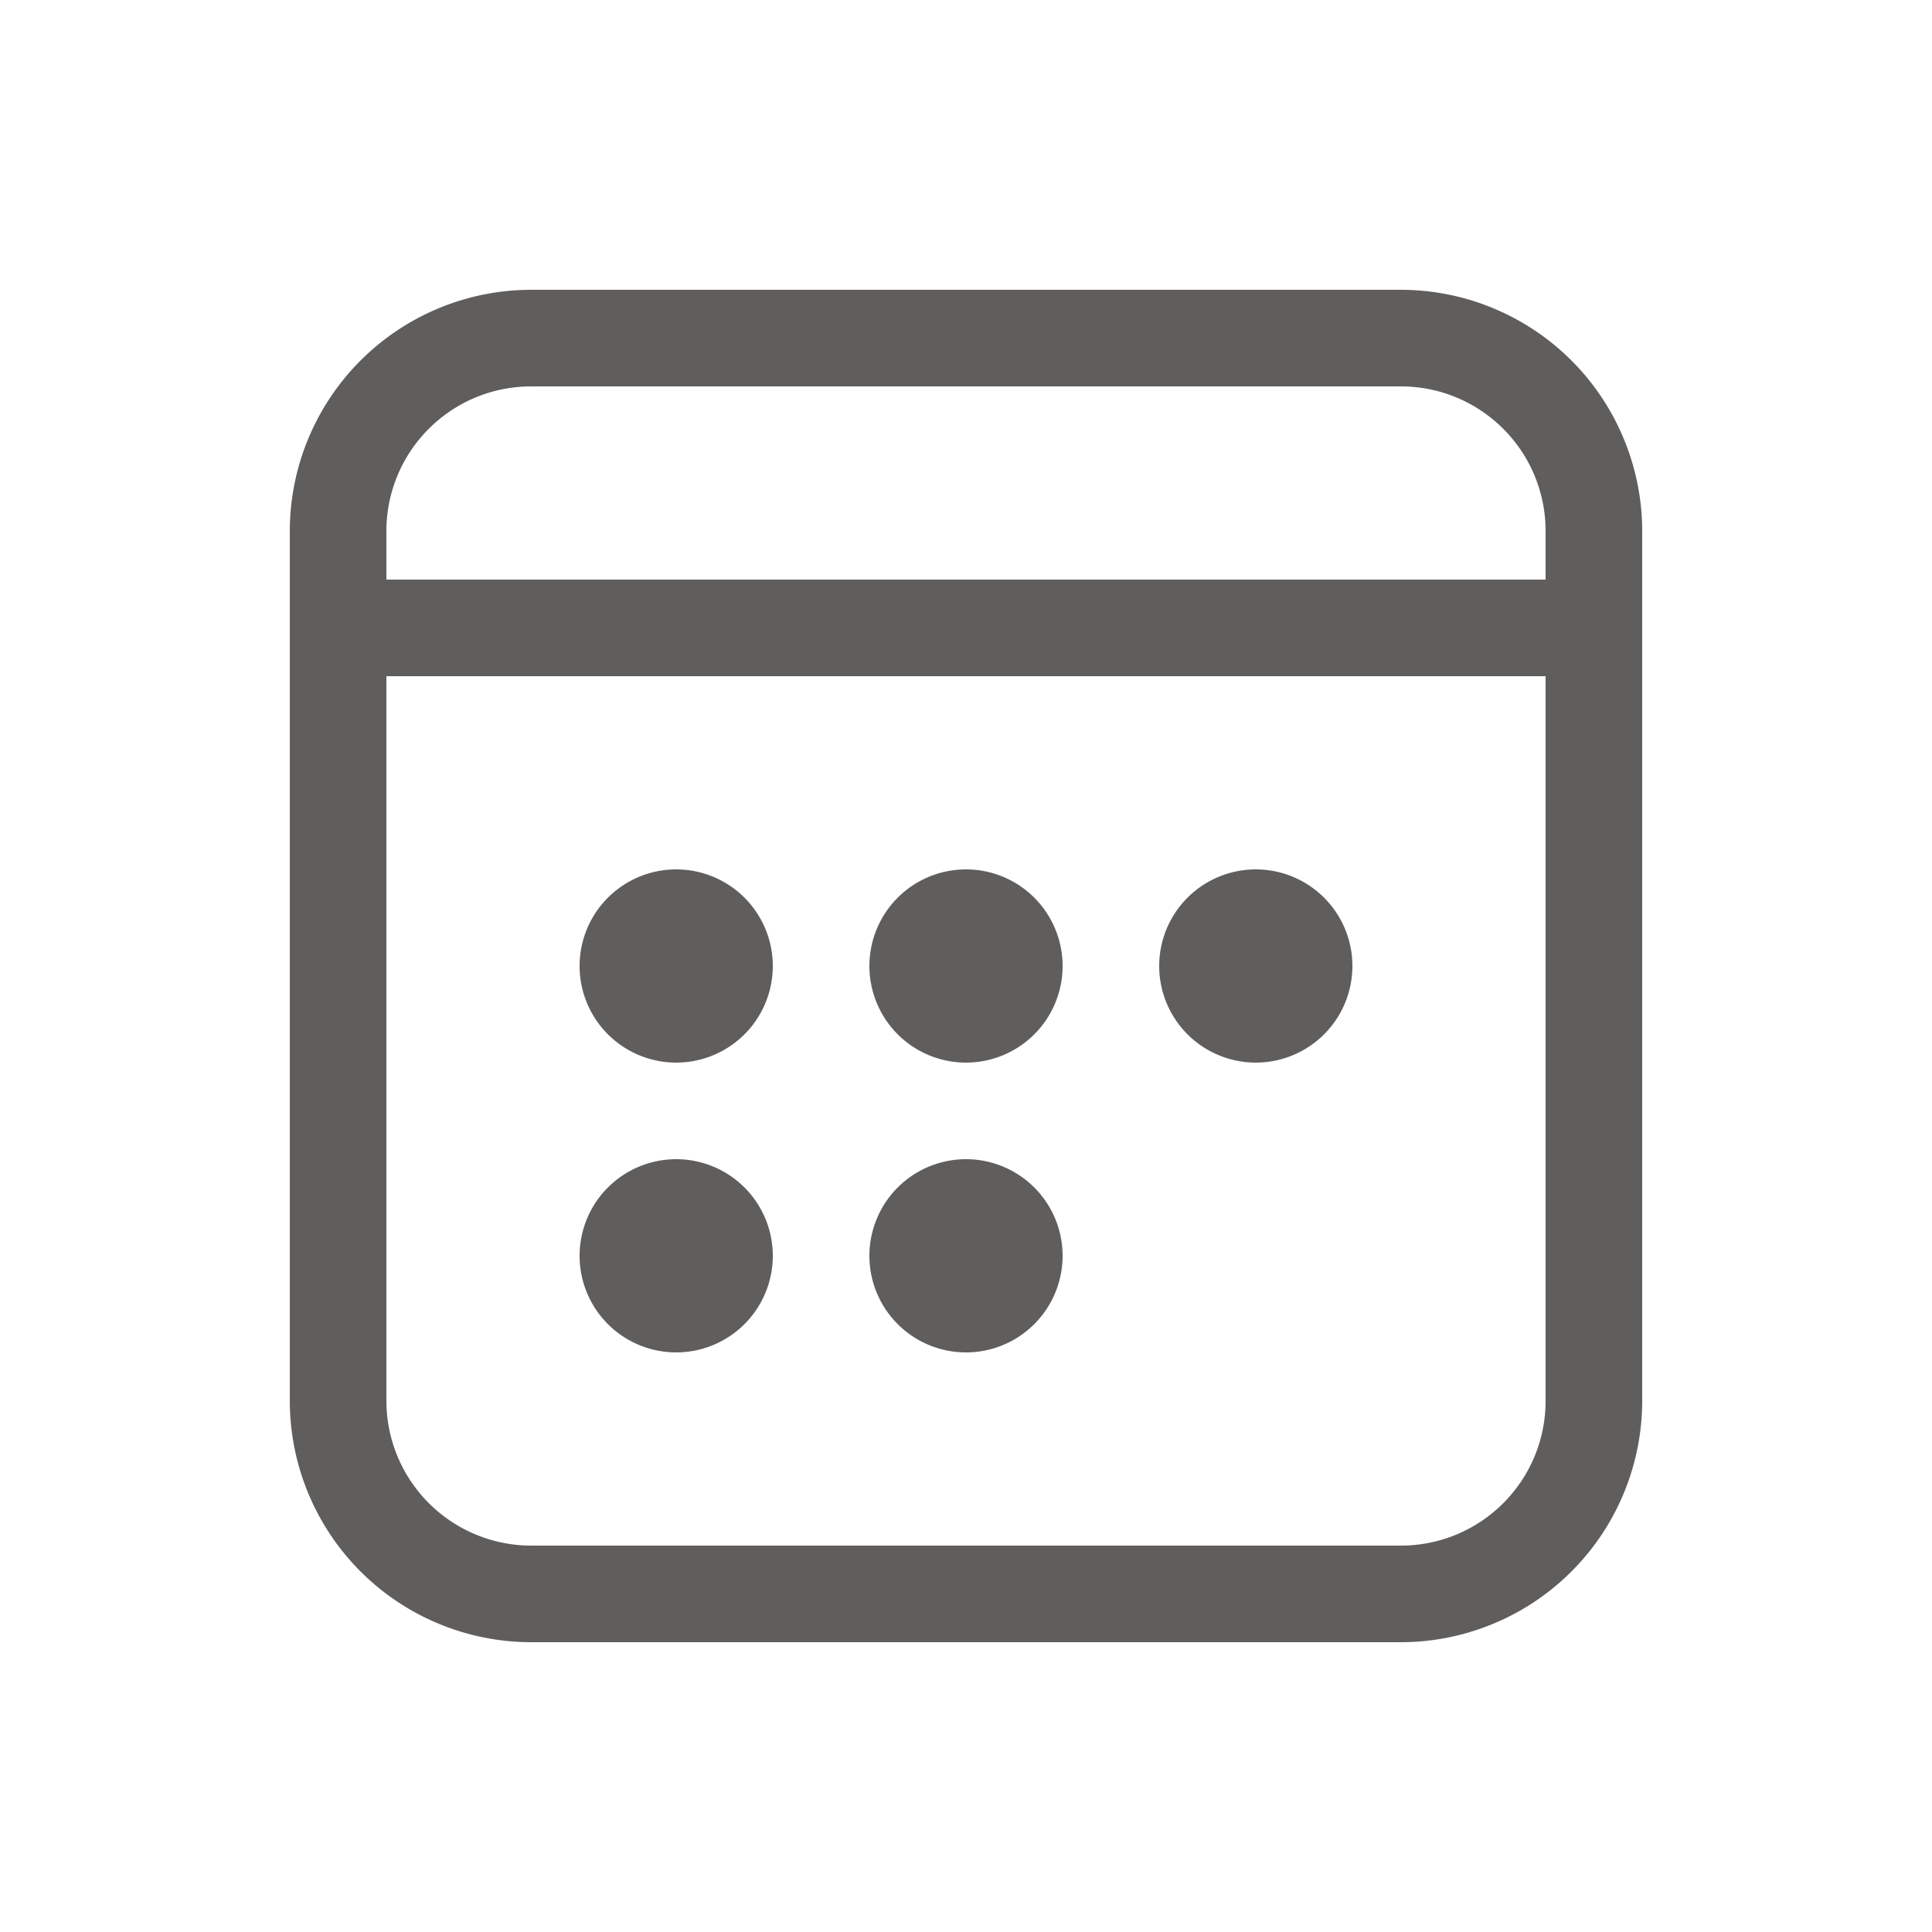 <svg xmlns:xlink="http://www.w3.org/1999/xlink" class="fluentIcon dateButton-icon ___12fm75w f1w7gpdv fez10in fg4l7m0" fill="currentColor" aria-hidden="true" width="20" height="20" viewBox="0 0 20 20" xmlns="http://www.w3.org/2000/svg"><path d="M7 11a1 1 0 100-2 1 1 0 000 2zm1 2a1 1 0 11-2 0 1 1 0 012 0zm2-2a1 1 0 100-2 1 1 0 000 2zm1 2a1 1 0 11-2 0 1 1 0 012 0zm2-2a1 1 0 100-2 1 1 0 000 2zm4-5.5A2.5 2.5 0 0014.5 3h-9A2.5 2.5 0 003 5.5v9A2.5 2.5 0 005.5 17h9a2.5 2.5 0 002.5-2.5v-9zM4 7h12v7.5c0 .83-.67 1.5-1.5 1.5h-9A1.5 1.5 0 014 14.5V7zm1.5-3h9c.83 0 1.5.67 1.5 1.5V6H4v-.5C4 4.67 4.67 4 5.5 4z" fill="#605E5C"></path></svg>